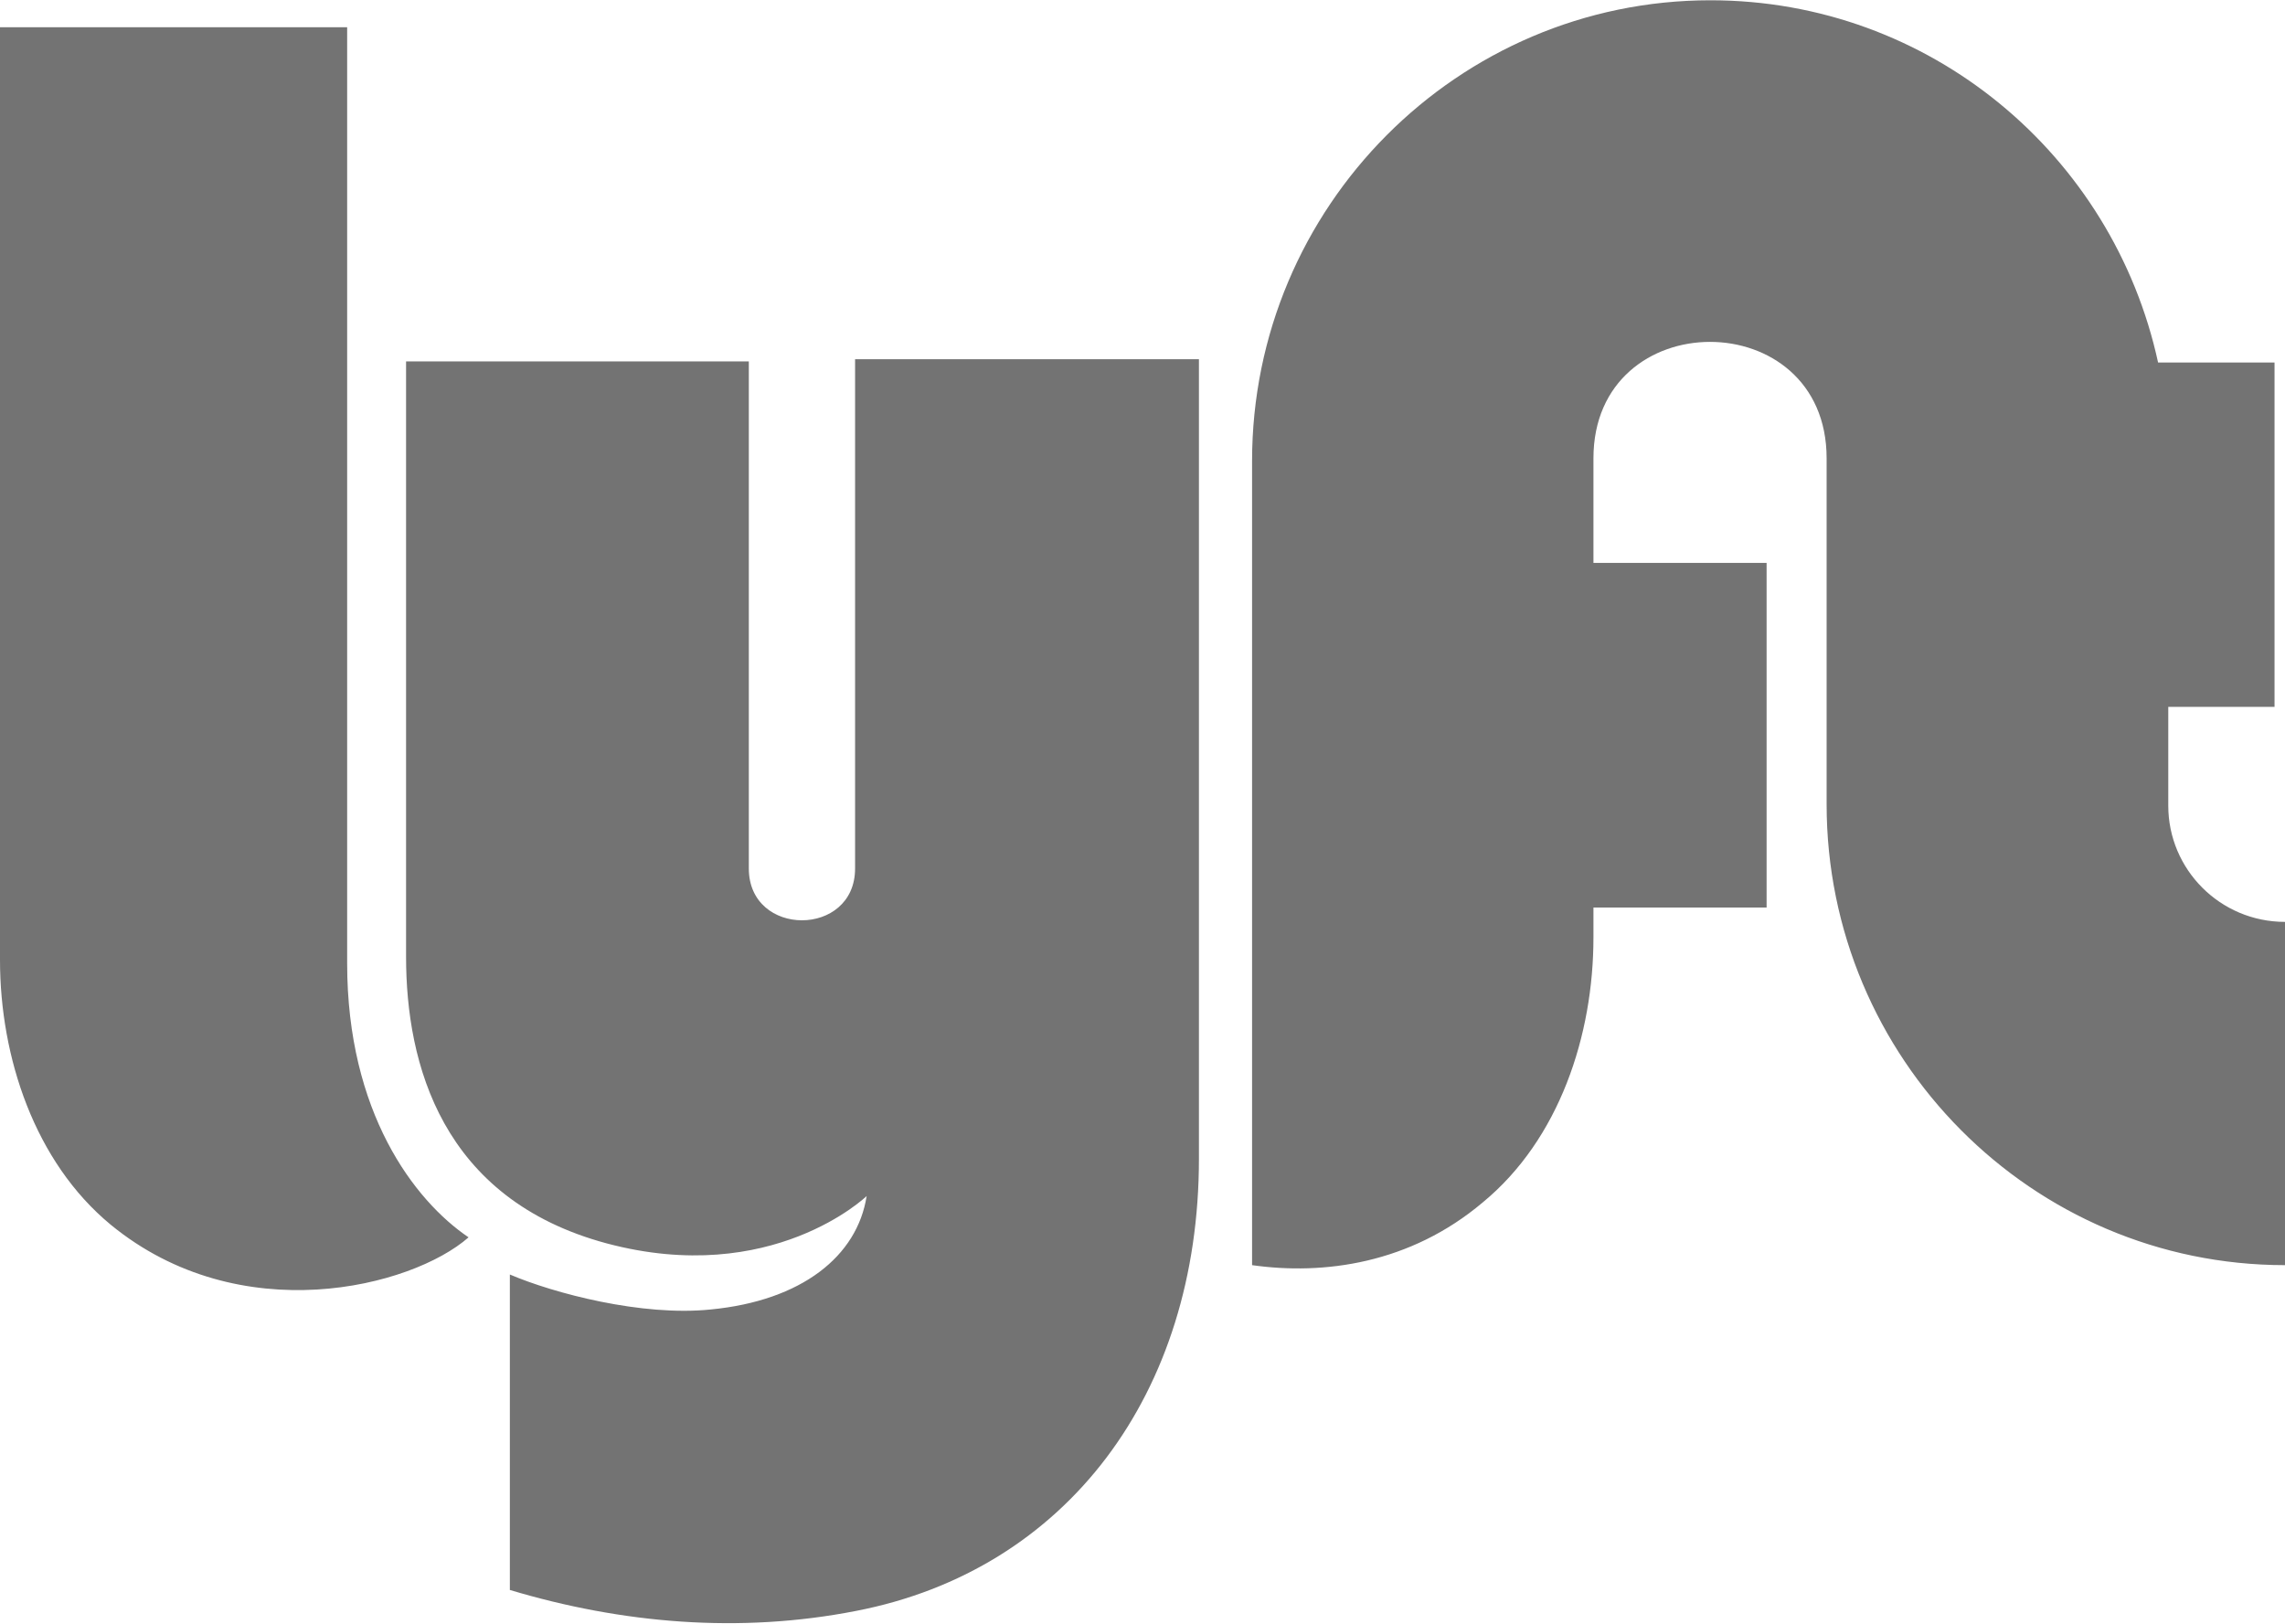 <svg width="83" height="59" viewBox="0 0 83 59" fill="none" xmlns="http://www.w3.org/2000/svg" xmlns:xlink="http://www.w3.org/1999/xlink">
	<desc>
			Created with Pixso.
	</desc>
	<defs>
		<clipPath id="clip964_17558">
			<rect id="fa-brands:lyft" width="83" height="59" fill="white" fill-opacity="0"/>
		</clipPath>
	</defs>
	<rect id="fa-brands:lyft" width="83" height="59" fill="#FFFFFF" fill-opacity="0"/>
	<g clip-path="url(#clip964_17558)">
		<path id="Vector" d="M0 0.99L12.61 0.99L12.61 35C12.61 40.4 15.04 43.61 17.02 44.95C14.96 46.76 8.72 48.35 4.02 44.49C1.26 42.21 0 38.41 0 34.87L0 0.99ZM78.76 29.27L78.76 25.68L82.62 25.68L82.62 13.17L78.39 13.17C76.75 5.62 70.09 0.01 62.13 0.01C52.96 0.01 45.48 7.51 45.48 16.75L45.48 45.96C48.08 46.33 51.22 45.91 53.86 43.68C56.64 41.39 57.88 37.61 57.88 34.06L57.88 32.97L64.17 32.97L64.17 20.45L57.88 20.45L57.88 16.65C57.88 11.01 66.35 11.01 66.35 16.65L66.35 29.22C66.35 38.44 73.8 45.96 83 45.96L83 33.49C80.64 33.49 78.76 31.58 78.76 29.27ZM31.06 13.13L31.06 31.55C31.06 34.06 27.2 34.06 27.2 31.55L27.2 13.13L14.75 13.13L14.75 34.76C14.75 38.64 16.04 43.56 22.04 45.17C28.04 46.77 31.48 43.45 31.48 43.45C31.14 45.63 29.13 47.25 25.82 47.57C23.31 47.83 20.11 46.98 18.52 46.3L18.52 57.76C22.59 58.98 26.87 59.35 31.1 58.52C38.74 57.04 43.55 50.63 43.55 42.09L43.55 13.05L31.06 13.05L31.06 13.13Z" fill="#737373" fill-opacity="1" fill-rule="nonzero"/>
	</g>
</svg>
